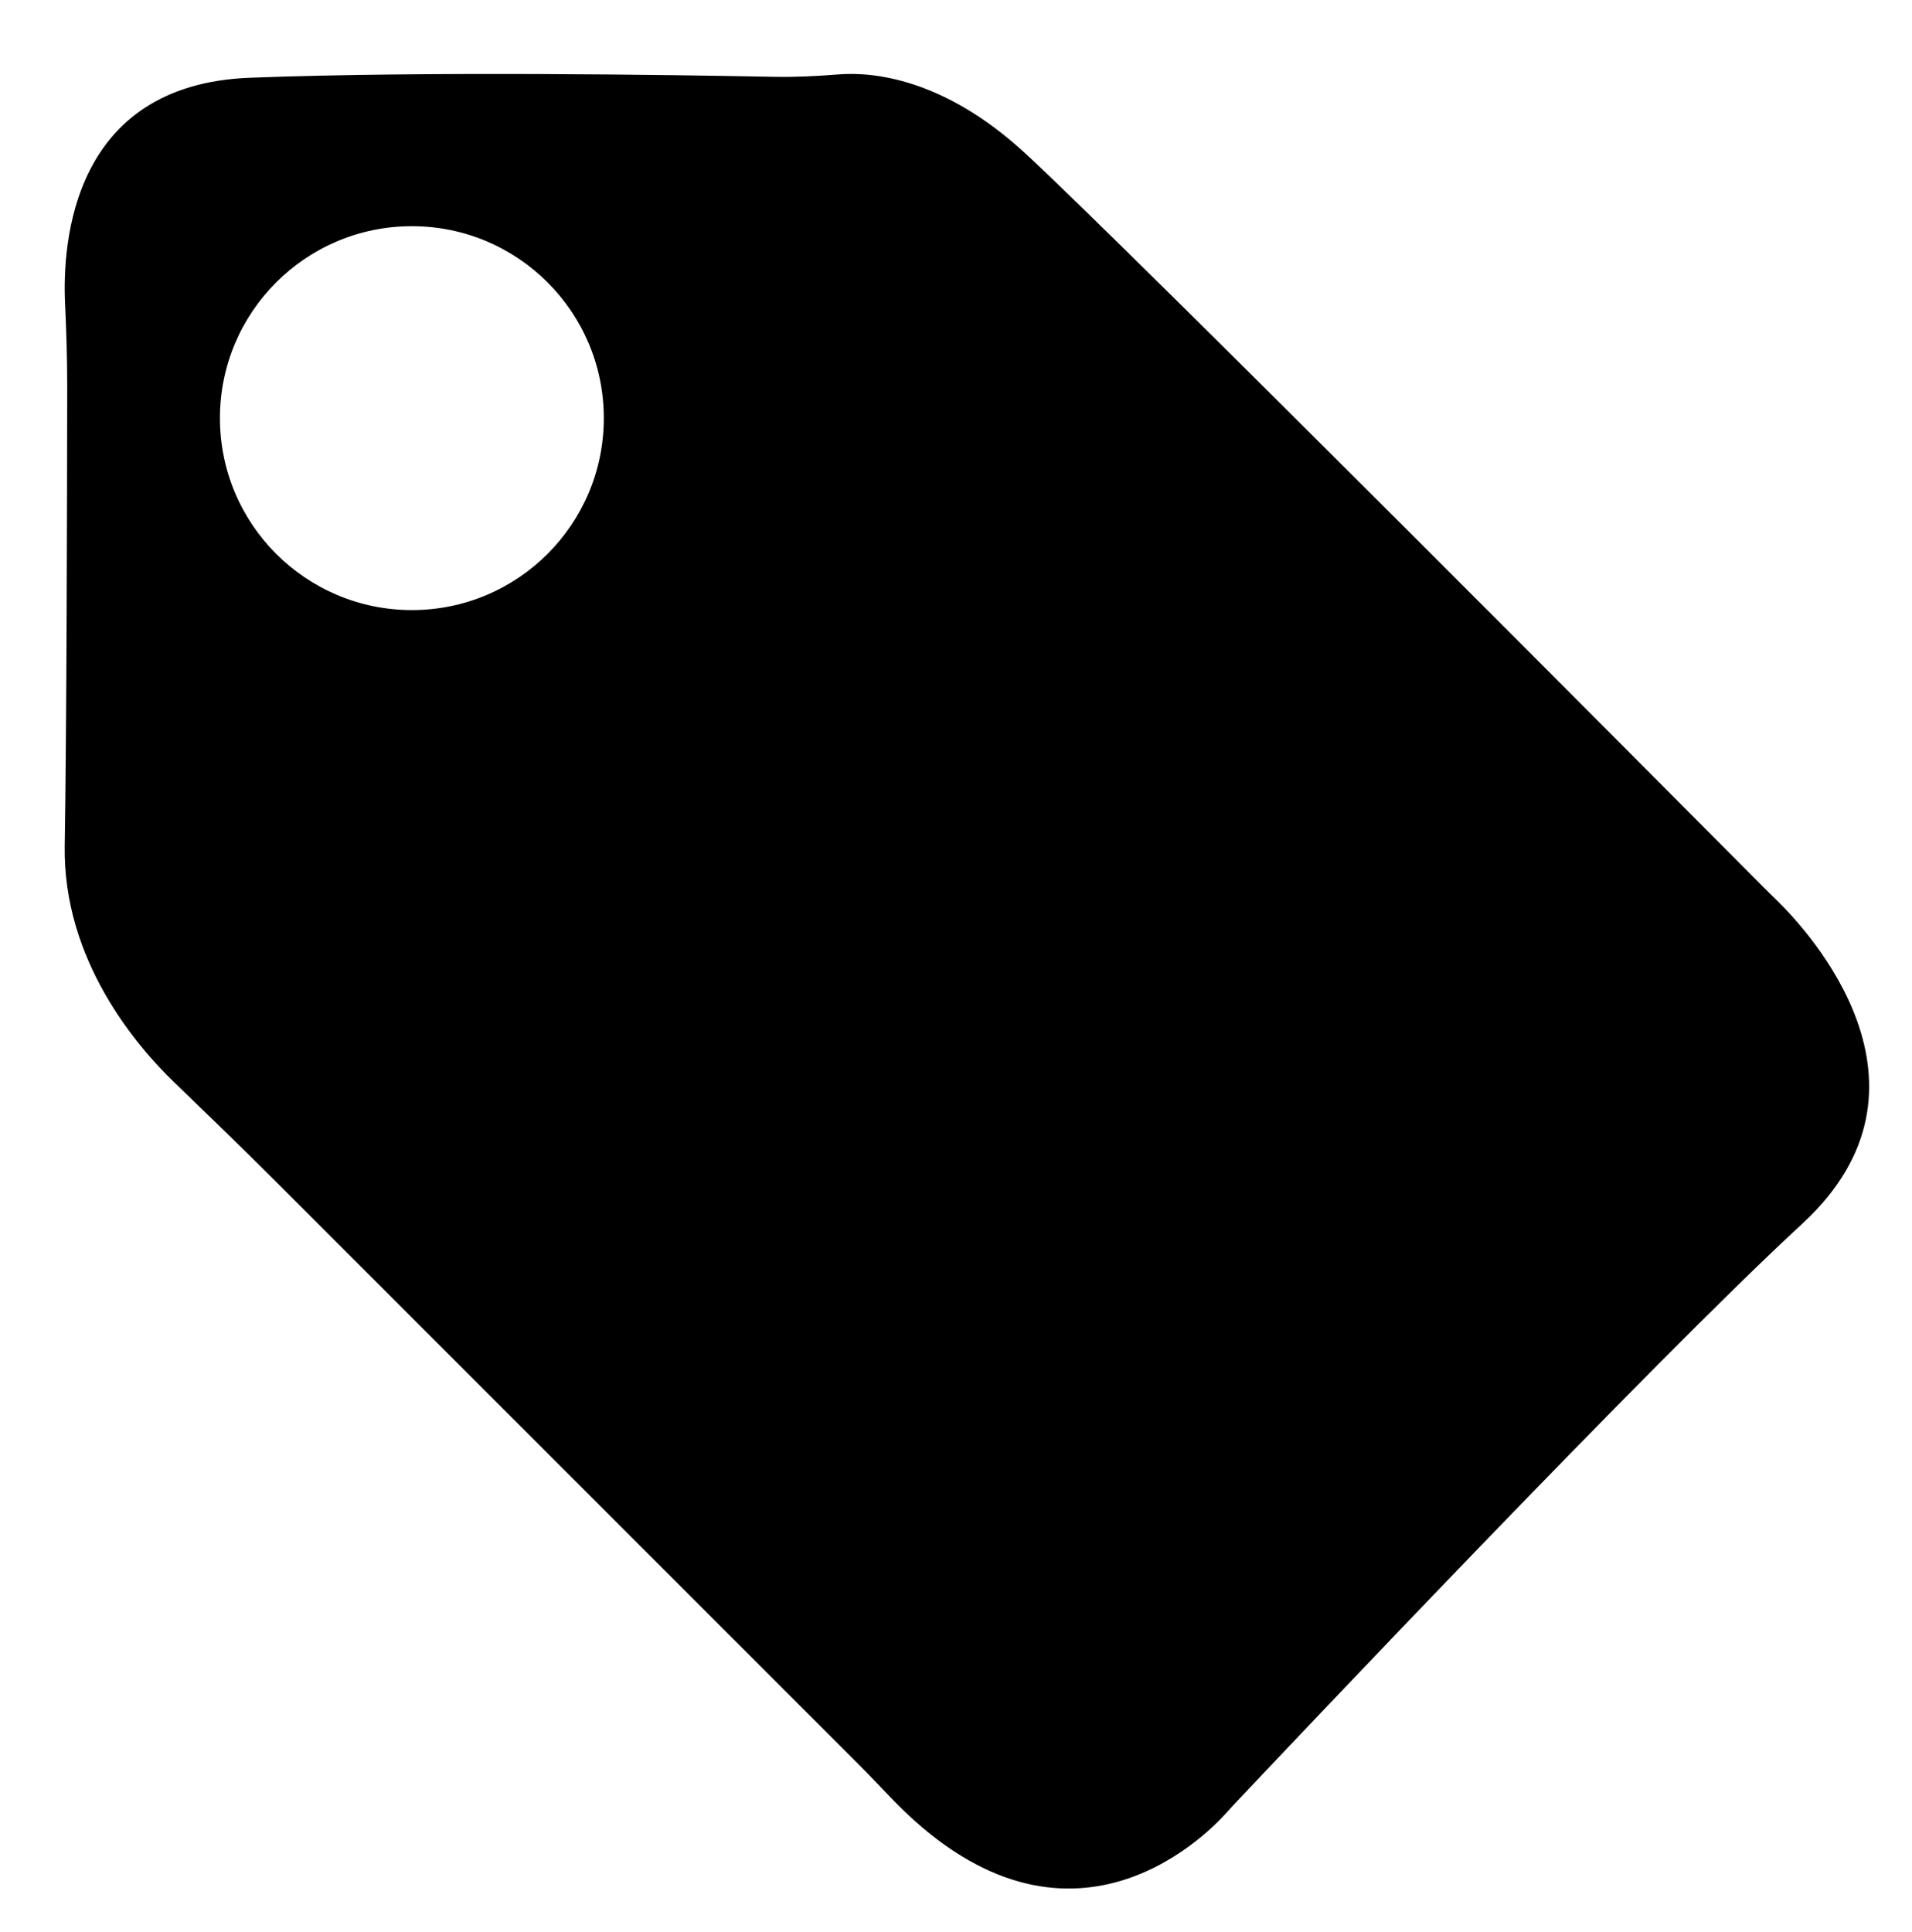 <?xml version="1.0" encoding="utf-8"?>
<!-- Generator: Adobe Illustrator 24.3.0, SVG Export Plug-In . SVG Version: 6.00 Build 0)  -->
<svg version="1.1" id="Layer_1" xmlns="http://www.w3.org/2000/svg" xmlns:xlink="http://www.w3.org/1999/xlink" x="0px" y="0px"
	 viewBox="0 0 321.66 325" style="enable-background:new 0 0 321.66 325;" xml:space="preserve">
<path d="M299.1,151.64c-0.95-0.93-1.9-1.86-2.84-2.81c-14.69-14.78-105.92-106.5-123.63-122.9c-13.92-12.89-25.98-13.86-31.6-13.41
	c-3.61,0.29-7.23,0.47-10.86,0.4c-16.96-0.33-59.12-0.96-88.16,0.16c-29.83,1.15-31.54,27.64-31.06,38.01
	c0.22,4.66,0.36,9.32,0.36,13.98c-0.02,18.42-0.1,57.89-0.42,77.2c-0.32,19.27,12.12,33.73,18.37,39.75
	c5.72,5.52,11.43,11.03,17.05,16.65l98.08,98.08c1.8,1.8,3.55,3.65,5.31,5.49c29.17,30.68,52.84,6.94,56.66,2.68
	c0.55-0.61,1.09-1.21,1.66-1.81c8.97-9.51,69.5-73.55,95.24-97.31C328.38,182.6,304.06,156.5,299.1,151.64z M69.29,102.63
	c-17.83,0-32.29-14.46-32.29-32.29s14.46-32.29,32.29-32.29s32.29,14.46,32.29,32.29S87.13,102.63,69.29,102.63z"/>
</svg>
